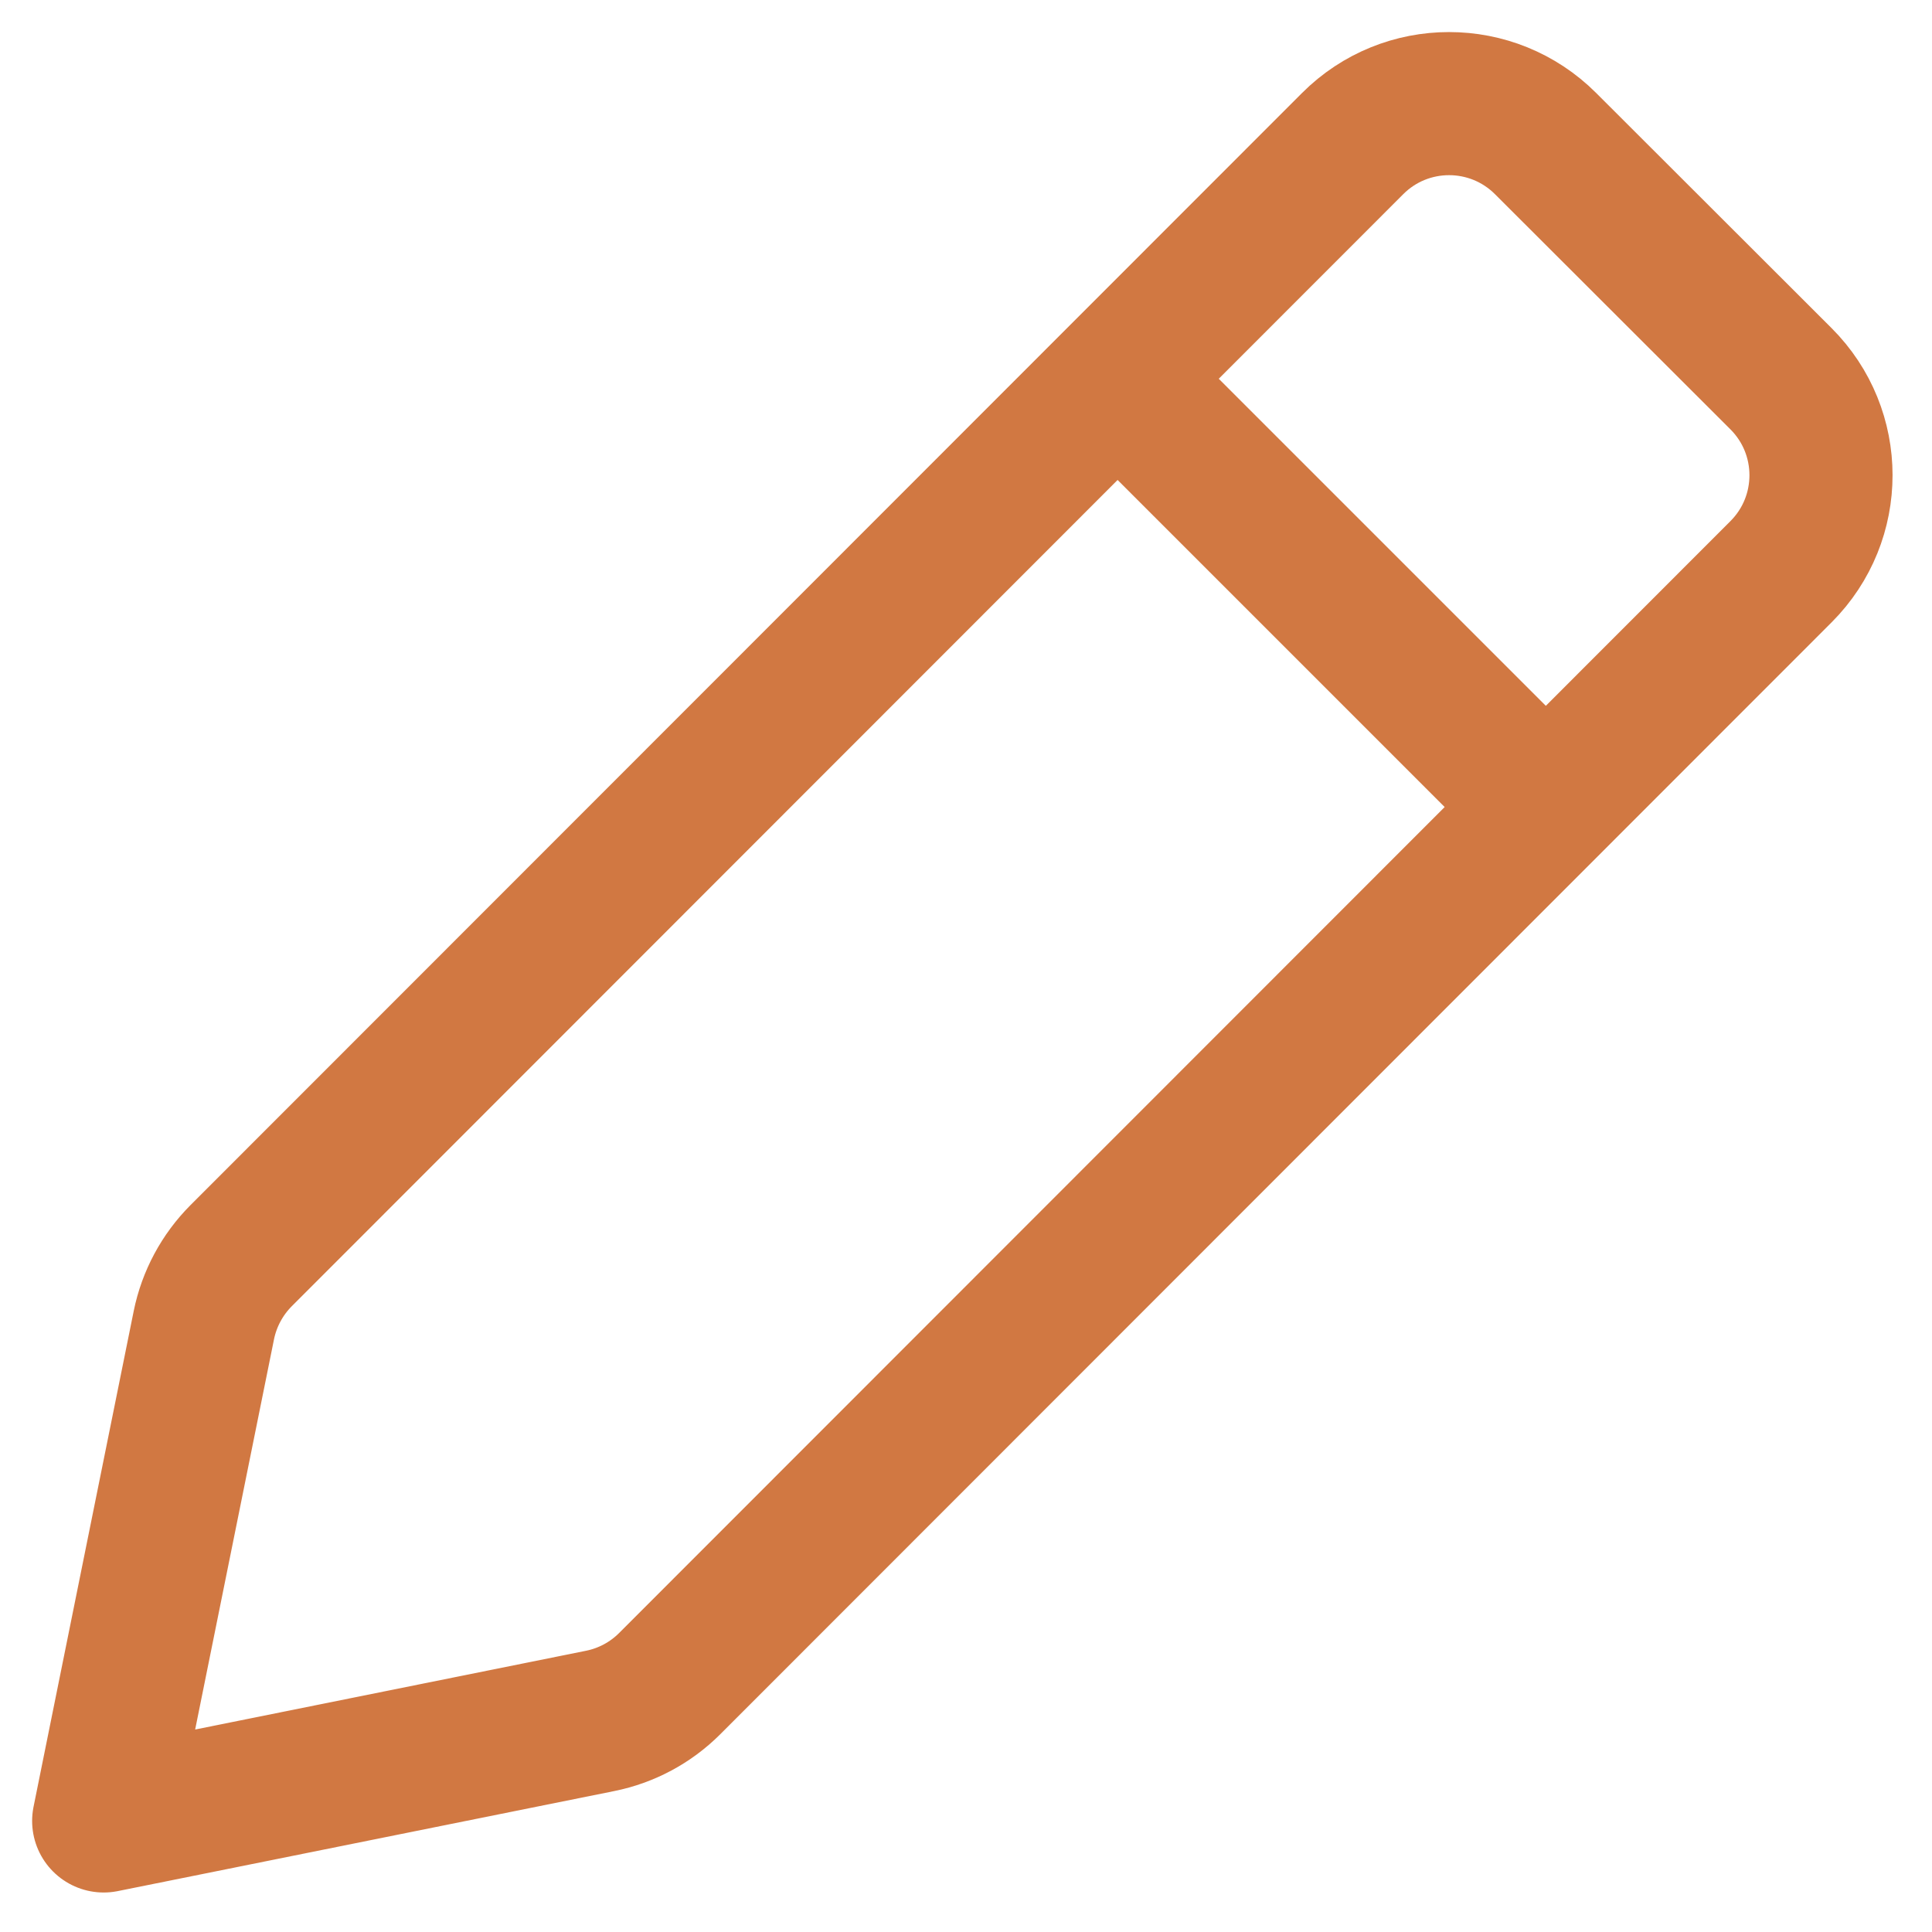 <svg width="27" height="27" viewBox="0 0 27 27" fill="none" xmlns="http://www.w3.org/2000/svg">
<path d="M15.751 5.426L21.472 11.147M1.449 25.448L8.387 24.05C8.755 23.976 9.093 23.795 9.359 23.529L24.891 7.989C25.635 7.244 25.635 6.037 24.889 5.292L21.599 2.006C20.854 1.262 19.647 1.262 18.903 2.007L3.37 17.548C3.105 17.814 2.924 18.151 2.849 18.519L1.449 25.448Z" stroke="#D17842" stroke-width="2" stroke-linecap="round" stroke-linejoin="round"/>
</svg>

